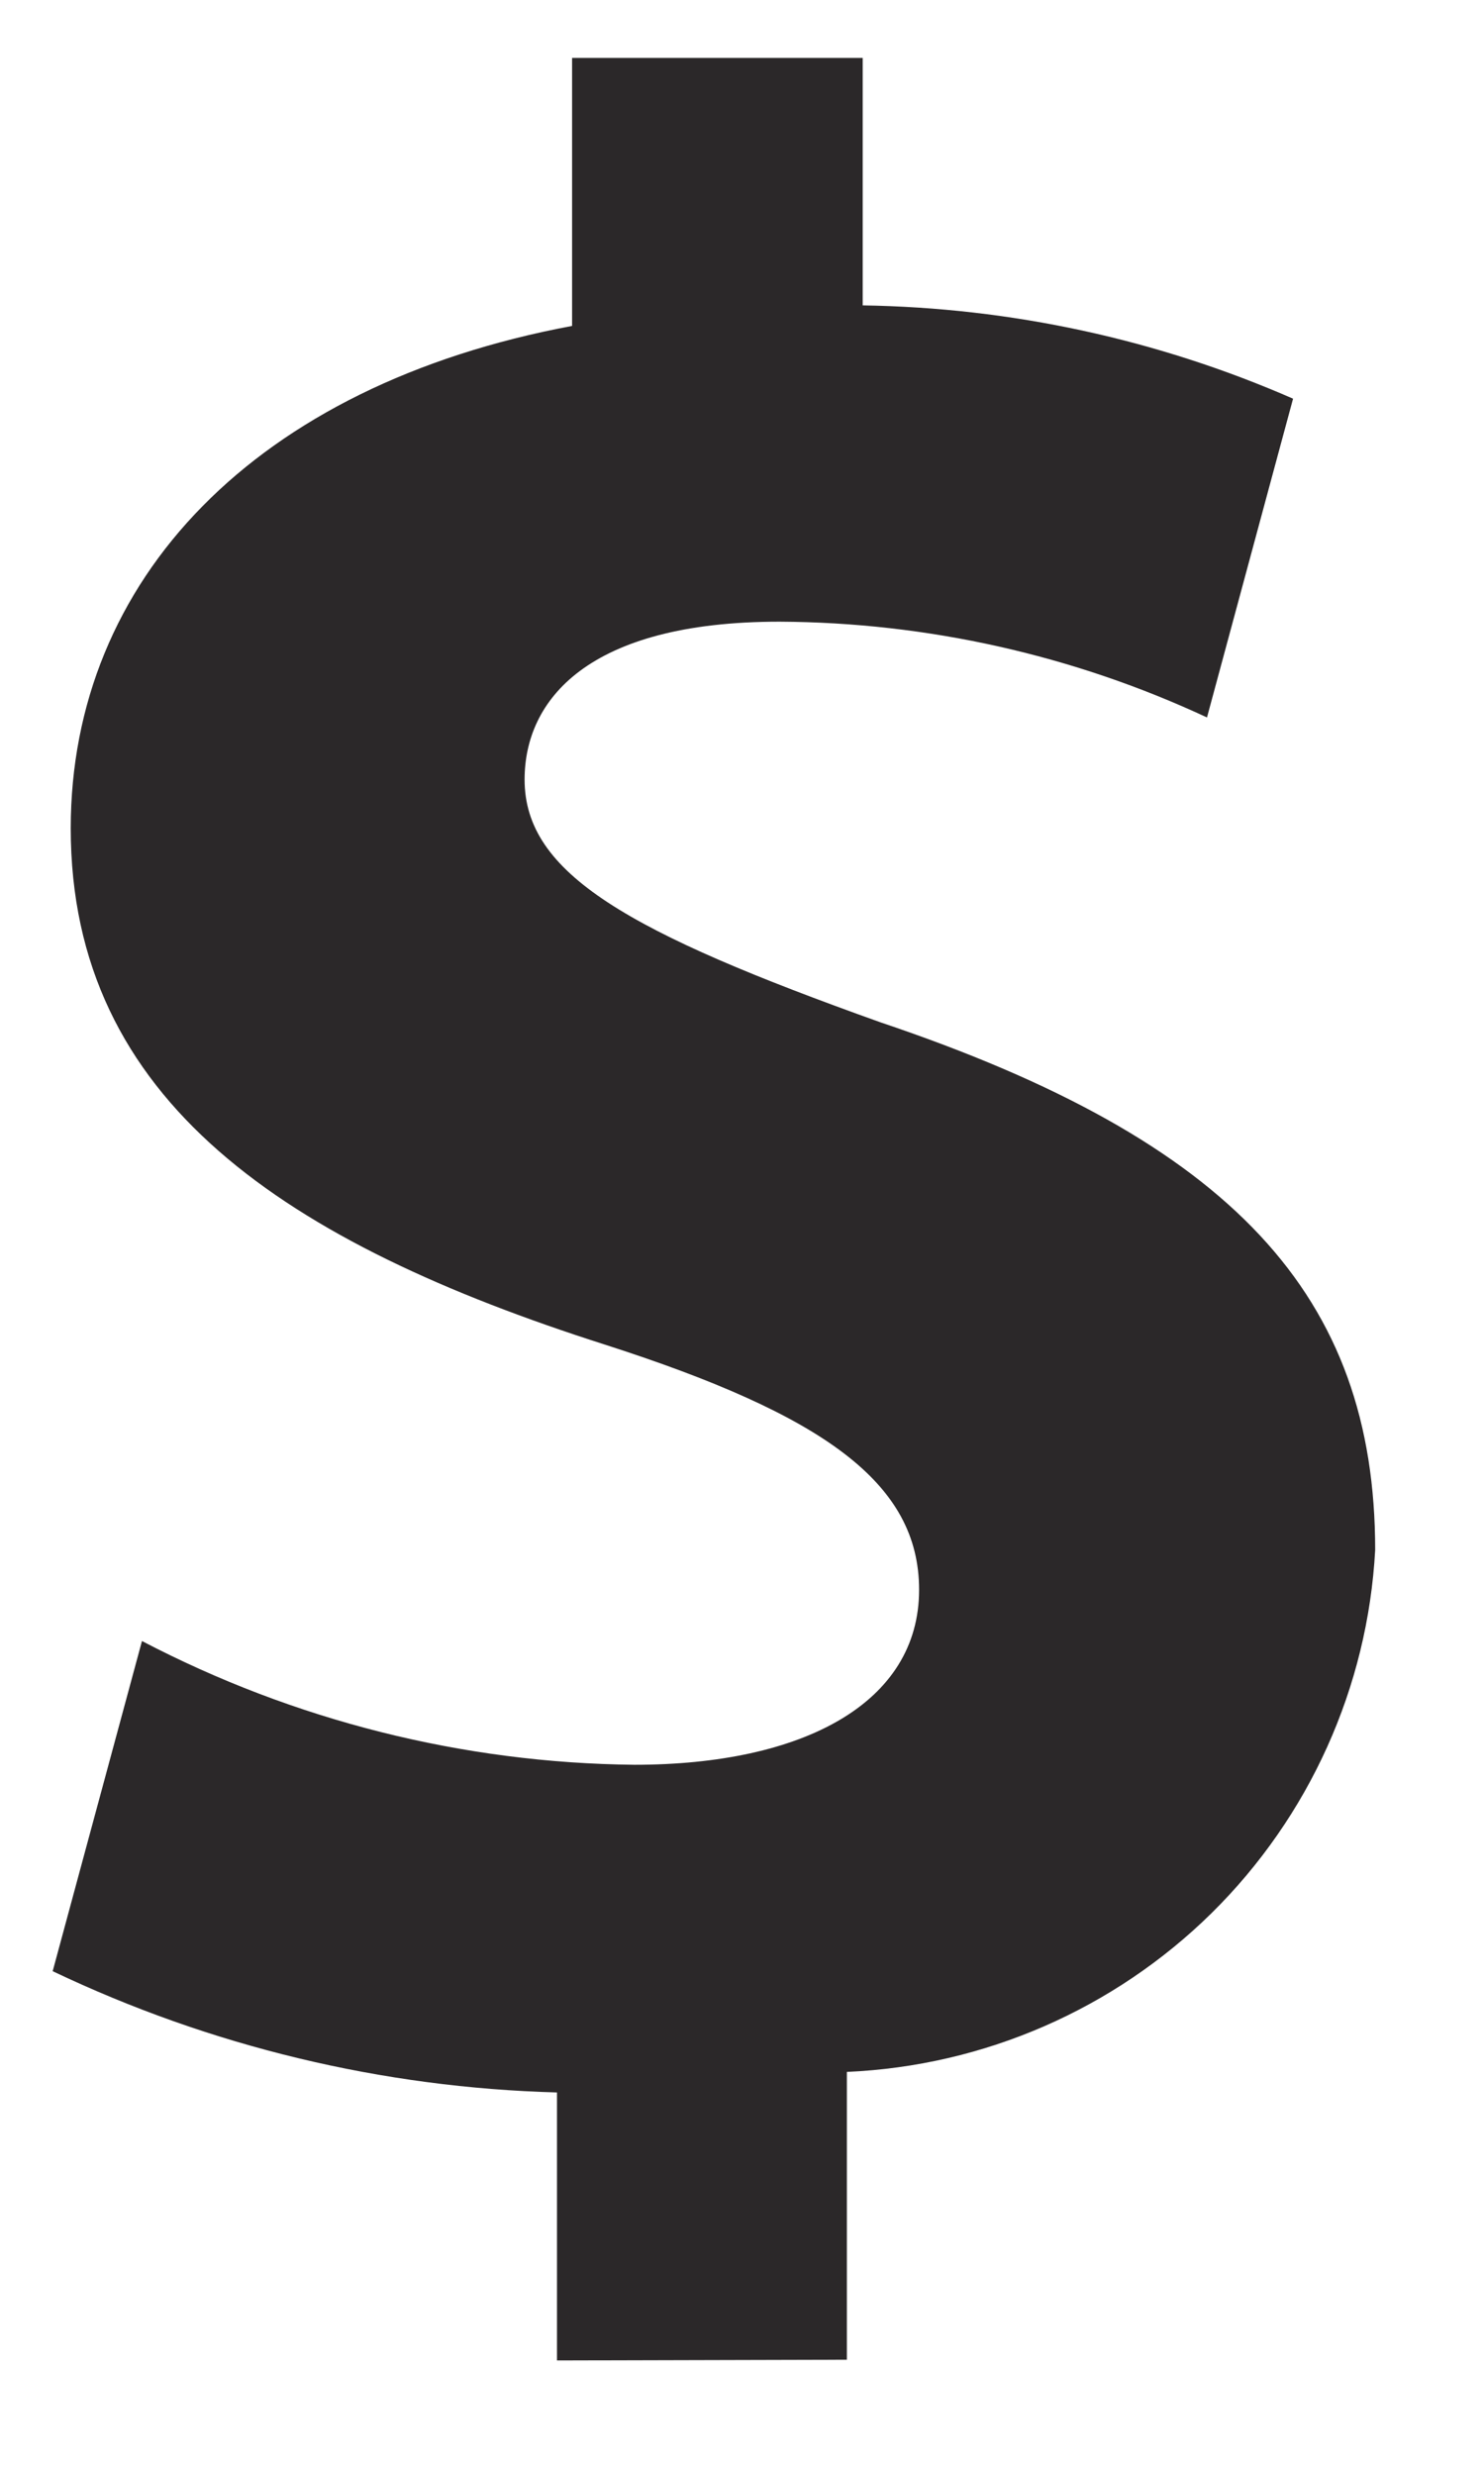 <svg width="6" height="10" viewBox="0 0 6 10" fill="none" xmlns="http://www.w3.org/2000/svg">
<g id="fiat-icon">
<path d="M3.424 9.535V8.372C3.978 8.348 4.504 8.119 4.899 7.73C5.294 7.34 5.53 6.817 5.56 6.263C5.56 5.237 4.984 4.61 3.56 4.131C2.54 3.767 2.121 3.531 2.121 3.15C2.121 2.831 2.373 2.512 3.152 2.512C3.749 2.515 4.339 2.647 4.88 2.899L5.228 1.611C4.679 1.371 4.087 1.243 3.488 1.234V0.234H2.313V1.317C1.03 1.557 0.286 2.344 0.286 3.347C0.286 4.452 1.161 5.023 2.445 5.433C3.332 5.718 3.716 5.992 3.716 6.424C3.716 6.881 3.248 7.131 2.565 7.131C1.871 7.124 1.189 6.952 0.574 6.631L0.213 7.965C0.851 8.269 1.546 8.436 2.252 8.455V9.538L3.424 9.535Z" fill="#2B2829"/>
</g>
</svg>
